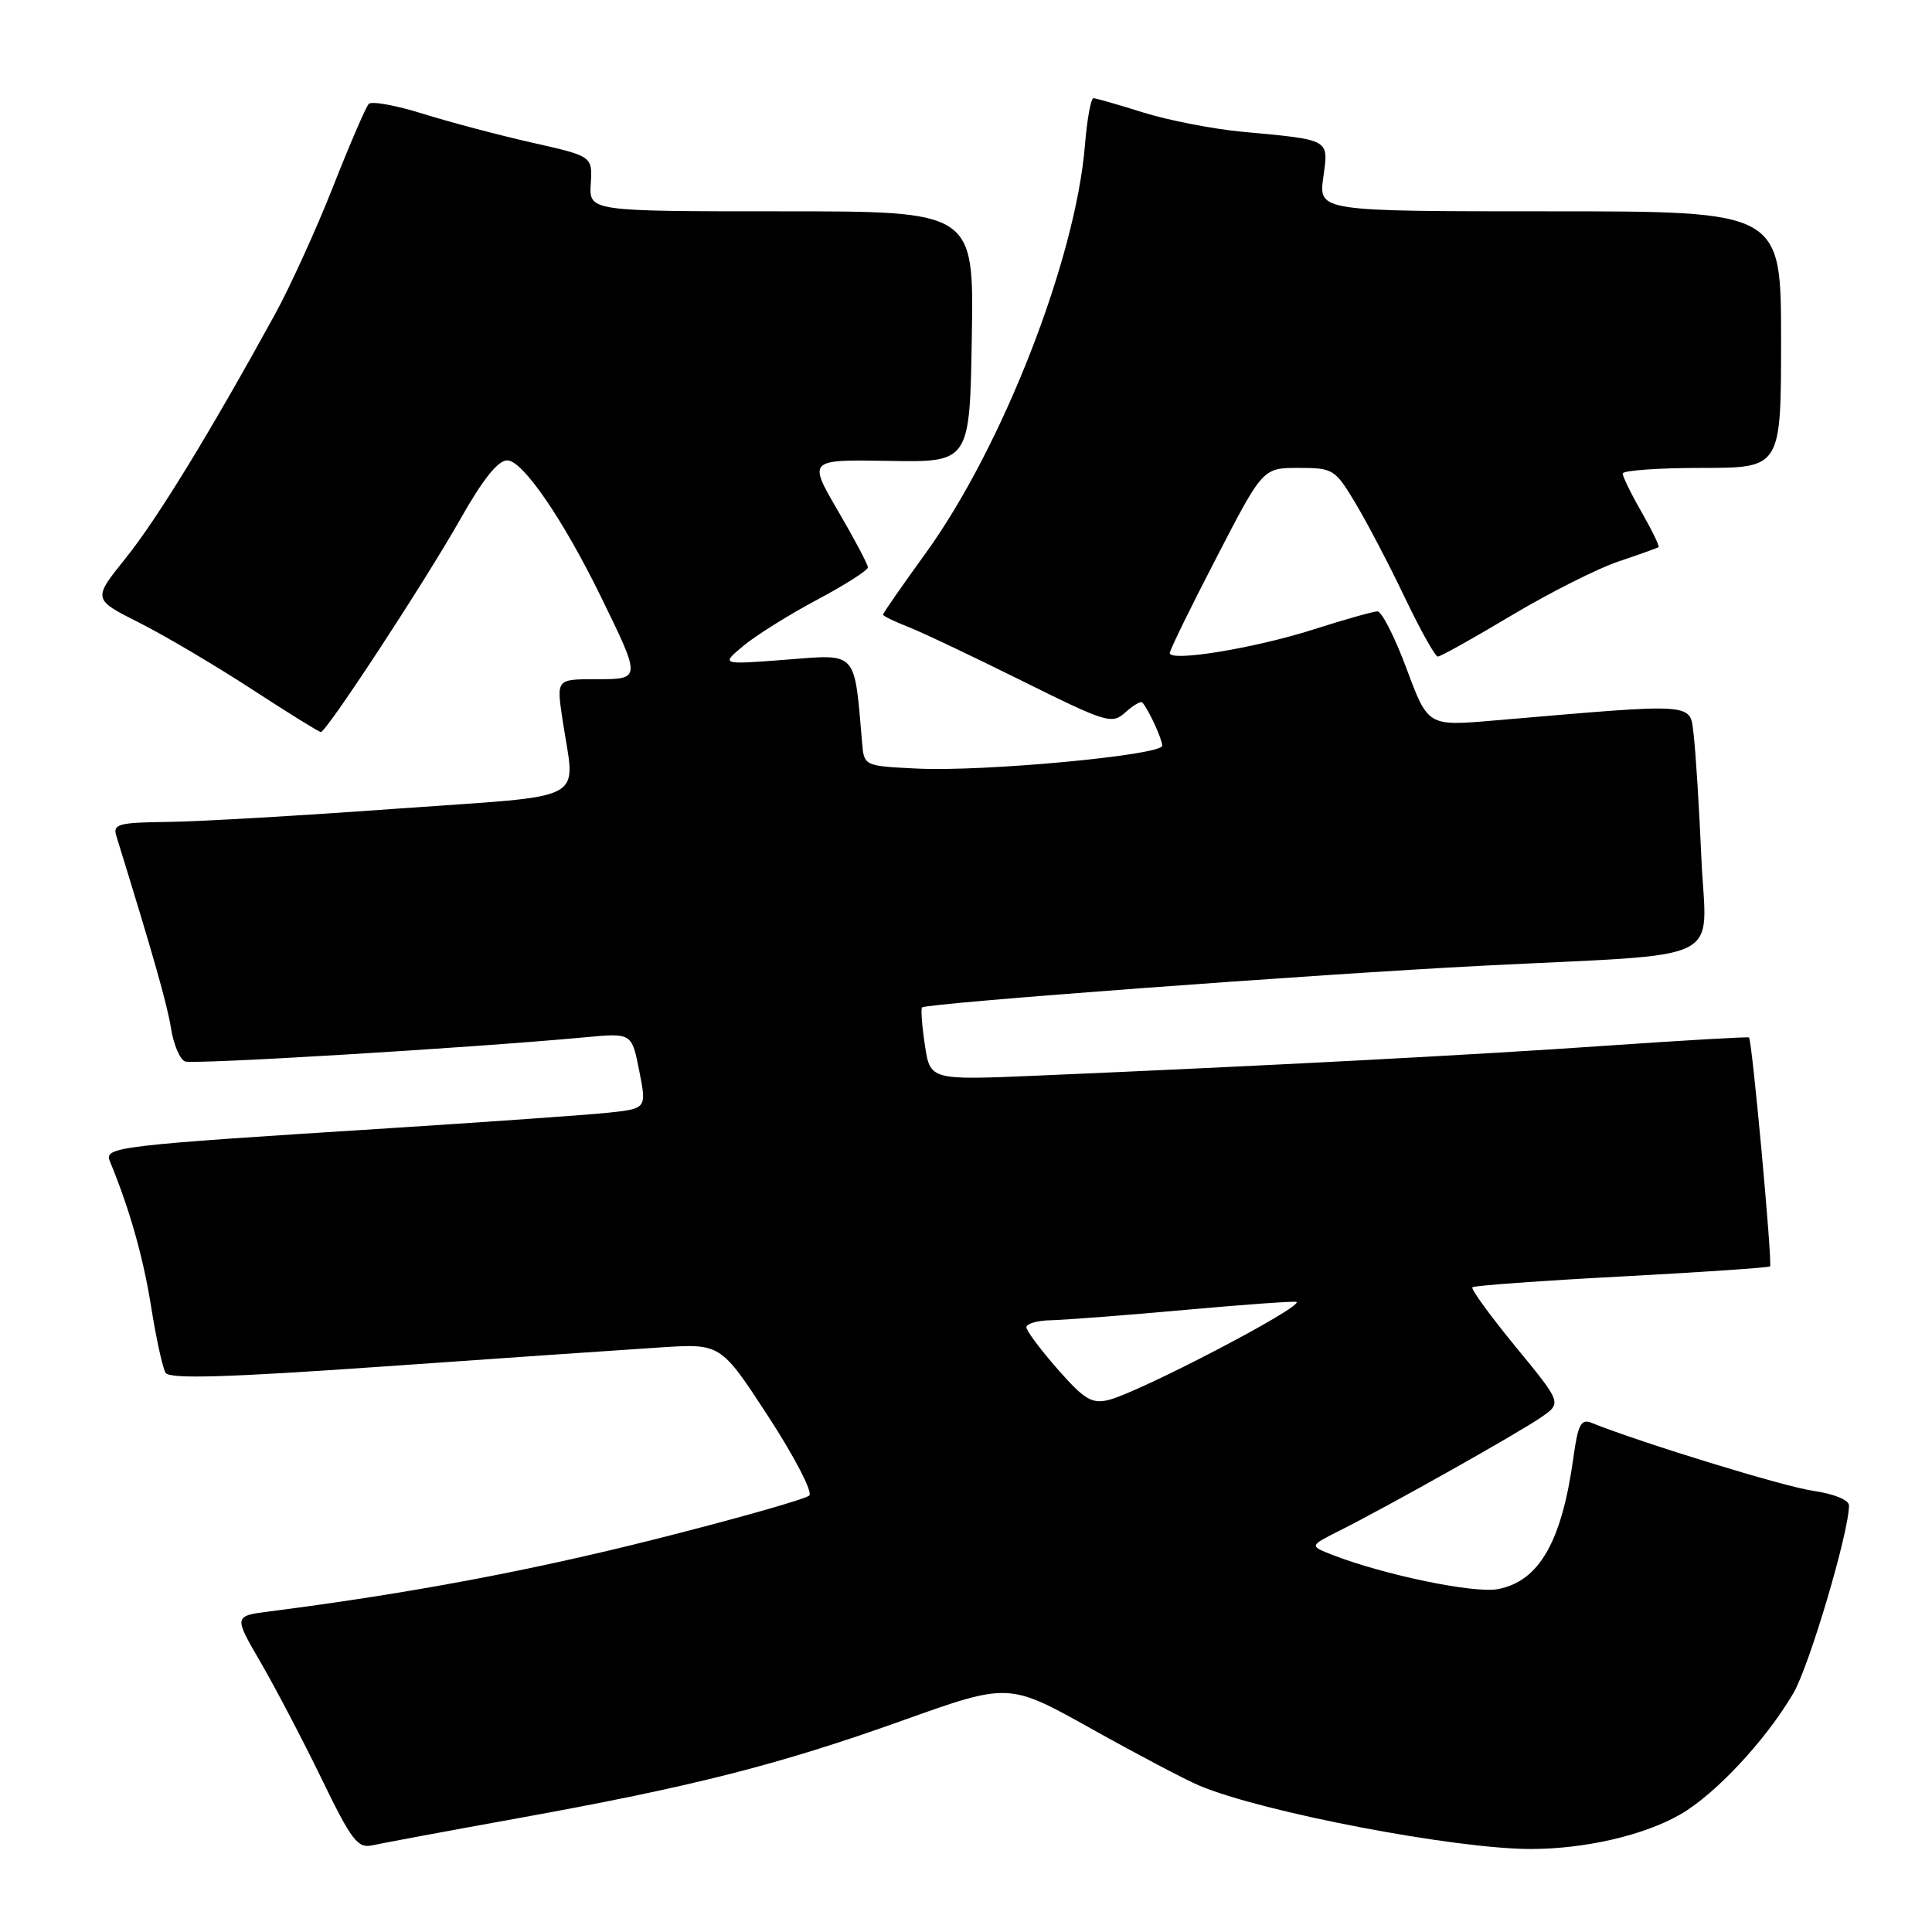 <?xml version="1.0" encoding="UTF-8" standalone="no"?>
<!DOCTYPE svg PUBLIC "-//W3C//DTD SVG 1.1//EN" "http://www.w3.org/Graphics/SVG/1.1/DTD/svg11.dtd" >
<svg xmlns="http://www.w3.org/2000/svg" xmlns:xlink="http://www.w3.org/1999/xlink" version="1.1" viewBox="0 0 256 256">
 <g >
 <path fill="currentColor"
d=" M 68.50 240.95 C 91.78 236.74 103.09 233.87 119.58 227.98 C 133.66 222.95 133.66 222.95 144.58 229.05 C 150.59 232.41 157.04 235.81 158.93 236.61 C 167.30 240.13 192.78 245.00 202.82 245.00 C 210.01 245.00 217.81 243.20 222.65 240.42 C 227.30 237.74 233.97 230.60 237.63 224.36 C 239.74 220.76 245.00 203.02 245.00 199.49 C 245.00 198.75 243.04 197.95 240.25 197.54 C 236.38 196.99 217.62 191.23 210.85 188.52 C 209.49 187.98 209.08 188.79 208.48 193.16 C 206.94 204.31 203.93 209.55 198.45 210.57 C 195.31 211.16 183.26 208.66 176.50 206.01 C 173.50 204.83 173.50 204.83 177.50 202.82 C 184.03 199.54 201.29 189.83 204.22 187.79 C 206.95 185.90 206.95 185.90 200.82 178.44 C 197.45 174.33 194.87 170.79 195.10 170.57 C 195.32 170.35 204.22 169.70 214.86 169.14 C 225.51 168.57 234.37 167.97 234.54 167.80 C 234.88 167.46 232.16 137.79 231.75 137.47 C 231.61 137.36 223.18 137.85 213.00 138.55 C 195.30 139.79 167.73 141.23 137.37 142.53 C 123.25 143.13 123.25 143.13 122.55 138.47 C 122.16 135.91 122.00 133.67 122.18 133.49 C 122.73 132.93 174.37 129.09 196.50 127.96 C 229.47 126.28 226.07 127.96 225.44 113.69 C 225.15 106.99 224.69 99.69 224.43 97.48 C 223.90 93.03 225.27 93.14 197.85 95.48 C 189.21 96.22 189.21 96.22 186.38 88.61 C 184.82 84.42 183.09 81.01 182.52 81.01 C 181.96 81.02 178.12 82.10 174.00 83.42 C 166.19 85.90 155.00 87.74 155.00 86.53 C 155.00 86.15 157.77 80.47 161.17 73.92 C 167.33 62.00 167.33 62.00 172.07 62.00 C 176.66 62.00 176.90 62.15 179.65 66.75 C 181.21 69.36 184.15 74.99 186.18 79.25 C 188.22 83.51 190.17 87.00 190.52 87.00 C 190.87 87.00 195.28 84.54 200.33 81.52 C 205.38 78.51 211.76 75.29 214.51 74.38 C 217.25 73.46 219.62 72.61 219.77 72.50 C 219.92 72.38 218.92 70.31 217.54 67.89 C 216.15 65.48 215.02 63.16 215.01 62.75 C 215.01 62.34 219.72 62.00 225.50 62.00 C 236.00 62.00 236.00 62.00 236.00 45.00 C 236.00 28.00 236.00 28.00 205.36 28.00 C 174.73 28.00 174.73 28.00 175.34 23.51 C 176.05 18.36 176.41 18.56 164.50 17.45 C 160.65 17.08 154.80 15.94 151.50 14.91 C 148.20 13.87 145.22 13.02 144.89 13.01 C 144.55 13.01 144.04 15.81 143.76 19.25 C 142.52 34.39 132.81 59.26 122.65 73.31 C 119.54 77.61 117.00 81.26 117.00 81.44 C 117.00 81.61 118.46 82.33 120.25 83.03 C 122.04 83.72 128.84 86.95 135.37 90.19 C 146.67 95.80 147.34 96.01 149.13 94.38 C 150.16 93.45 151.17 92.86 151.37 93.09 C 152.21 94.05 154.00 97.94 154.00 98.81 C 154.00 100.07 130.32 102.28 121.50 101.84 C 114.53 101.50 114.50 101.49 114.24 98.50 C 113.18 86.11 113.69 86.67 104.17 87.41 C 95.50 88.08 95.50 88.08 98.50 85.58 C 100.15 84.20 104.54 81.46 108.25 79.48 C 111.96 77.51 115.00 75.57 115.00 75.18 C 115.00 74.79 113.21 71.41 111.03 67.68 C 107.07 60.89 107.07 60.89 117.78 61.07 C 128.50 61.26 128.50 61.26 128.77 44.63 C 129.05 28.00 129.05 28.00 103.55 28.00 C 78.06 28.00 78.06 28.00 78.28 24.35 C 78.50 20.70 78.50 20.70 70.50 18.90 C 66.10 17.91 59.59 16.18 56.03 15.07 C 52.47 13.96 49.24 13.37 48.86 13.77 C 48.48 14.17 46.34 19.13 44.11 24.79 C 41.88 30.45 38.39 38.10 36.36 41.79 C 27.74 57.47 20.77 68.85 16.66 73.95 C 12.28 79.40 12.28 79.40 18.41 82.49 C 21.78 84.19 28.49 88.15 33.31 91.29 C 38.13 94.43 42.27 97.00 42.51 97.00 C 43.26 97.00 56.36 76.99 61.02 68.75 C 63.96 63.54 65.99 61.00 67.21 61.00 C 69.25 61.00 74.57 68.75 79.59 79.00 C 84.99 90.05 84.99 90.00 78.94 90.00 C 73.74 90.00 73.74 90.00 74.52 95.25 C 76.20 106.59 78.64 105.27 52.50 107.16 C 39.85 108.08 26.21 108.87 22.18 108.91 C 15.69 108.99 14.93 109.20 15.41 110.75 C 20.32 126.63 22.14 133.02 22.66 136.26 C 23.00 138.41 23.84 140.39 24.52 140.65 C 25.64 141.07 62.44 138.85 77.60 137.44 C 83.71 136.87 83.71 136.87 84.70 141.88 C 85.69 146.89 85.69 146.89 80.60 147.44 C 77.79 147.73 64.70 148.66 51.50 149.50 C 15.29 151.79 13.77 151.97 14.56 153.88 C 17.15 160.14 18.98 166.56 20.02 173.13 C 20.69 177.33 21.55 181.28 21.94 181.90 C 22.46 182.75 29.98 182.53 51.07 181.05 C 66.71 179.95 83.10 178.82 87.50 178.54 C 95.50 178.02 95.50 178.02 101.79 187.67 C 105.25 192.98 107.70 197.70 107.24 198.16 C 106.77 198.63 97.64 201.22 86.95 203.92 C 70.14 208.16 54.21 211.15 35.73 213.52 C 30.96 214.13 30.96 214.13 34.56 220.31 C 36.53 223.72 40.17 230.66 42.64 235.75 C 46.56 243.84 47.40 244.94 49.31 244.52 C 50.52 244.25 59.15 242.64 68.50 240.95 Z  M 140.15 181.43 C 137.87 178.84 136.00 176.33 136.00 175.86 C 136.00 175.39 137.46 174.97 139.25 174.94 C 141.04 174.90 149.03 174.29 157.00 173.57 C 164.97 172.85 171.63 172.38 171.80 172.51 C 172.62 173.20 150.98 184.49 146.90 185.50 C 144.69 186.05 143.67 185.44 140.15 181.43 Z "/>
</g>
</svg>